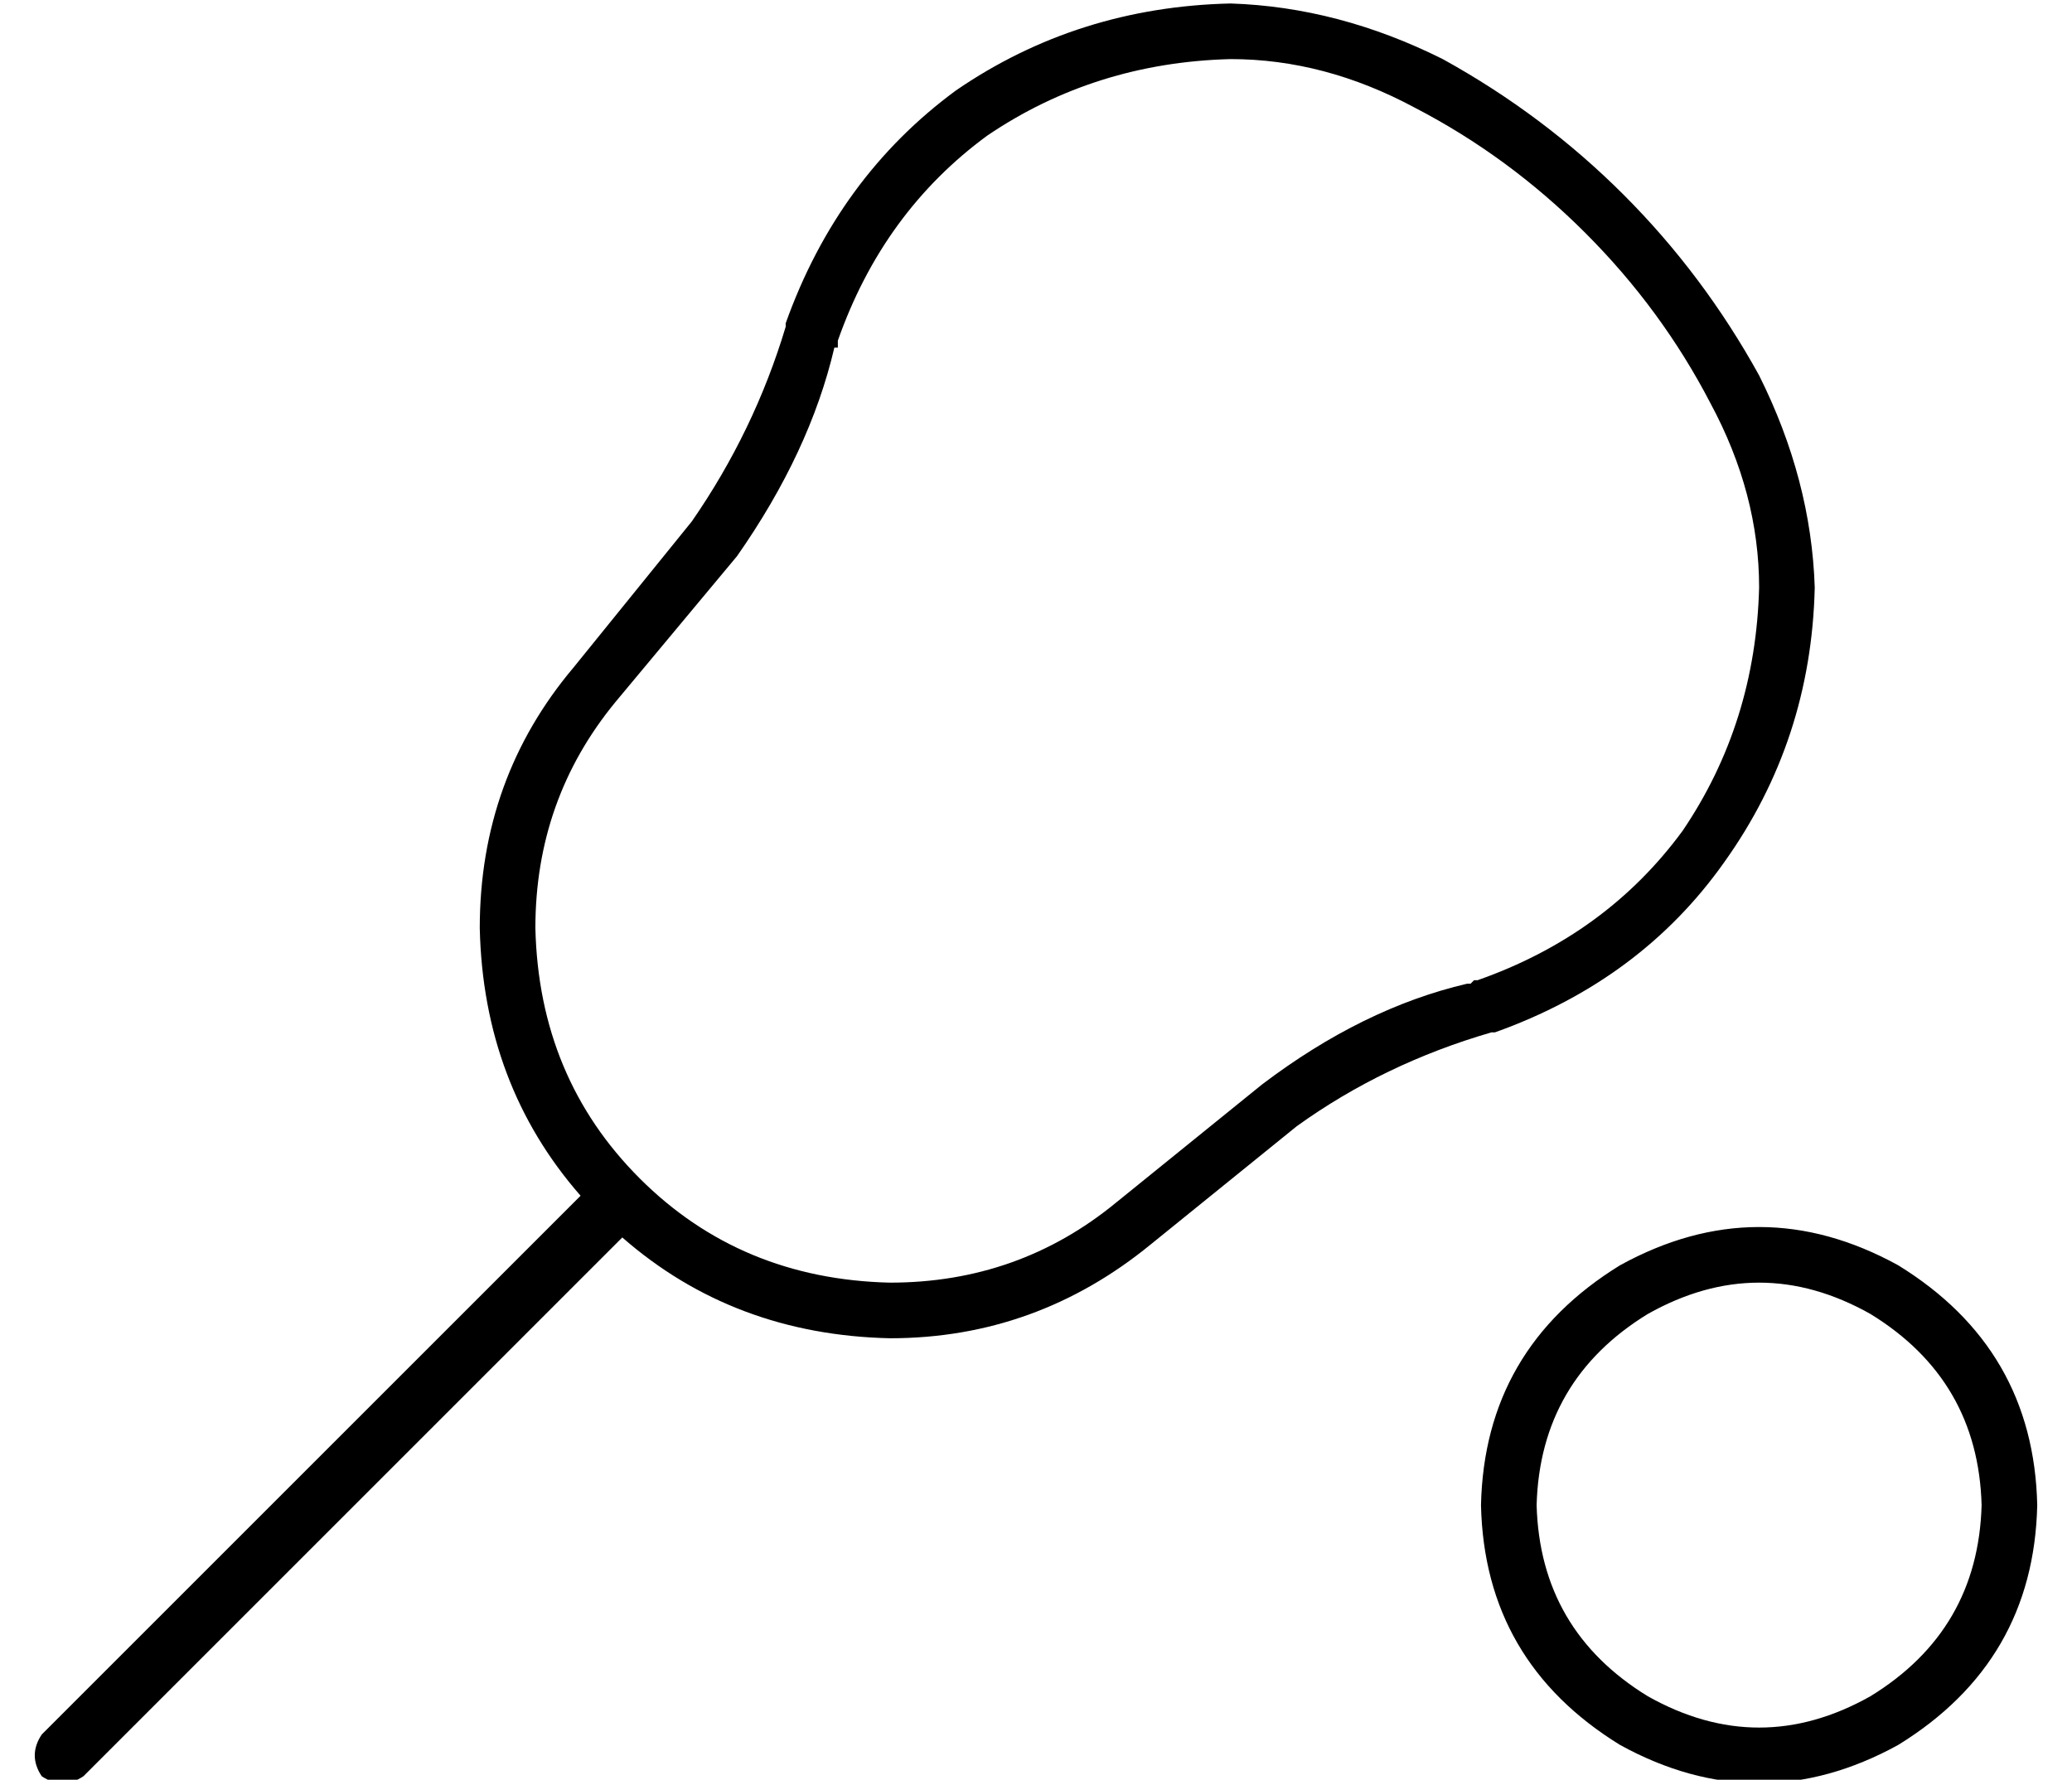 <?xml version="1.0" standalone="no"?>
<!DOCTYPE svg PUBLIC "-//W3C//DTD SVG 1.1//EN" "http://www.w3.org/Graphics/SVG/1.1/DTD/svg11.dtd" >
<svg xmlns="http://www.w3.org/2000/svg" xmlns:xlink="http://www.w3.org/1999/xlink" version="1.1" viewBox="-10 -40 596 512">
   <path fill="currentColor"
d="M344 -23v0v0v0q27 0 53 14q27 14 49 36t36 49q14 26 14 53v0v0v0v0v0v0q-1 39 -22 70q-22 30 -59 43h-1v0v0v0l-1 1v0h-1q-30 7 -59 29l-42 34v0q-28 23 -65 23q-43 -1 -72 -30t-30 -72q0 -37 23 -65l35 -42v0q21 -30 28 -60h1v-2v0q13 -37 43 -59q31 -21 70 -22v0v0z
M344 -39v0v0v0q-44 1 -79 25q-34 25 -49 67v1v0v0v0v0q-9 30 -27 56l-34 42v0q-27 32 -27 75q1 45 29 77l-155 155v0q-4 6 0 12q6 4 12 0l155 -155v0q32 28 77 29q42 0 75 -27l42 -34v0q25 -18 56 -27v0h1v0q42 -15 66 -49q25 -35 26 -79v0v0q-1 -31 -16 -61
q-16 -29 -39 -52t-52 -39q-30 -15 -61 -16v0zM432 393q1 -36 32 -55q32 -18 64 0q31 19 32 55q-1 36 -32 55q-32 18 -64 0q-31 -19 -32 -55v0zM576 393q-1 -45 -40 -69q-40 -22 -80 0q-39 24 -40 69q1 45 40 69q40 22 80 0q39 -24 40 -69v0z" />
</svg>
